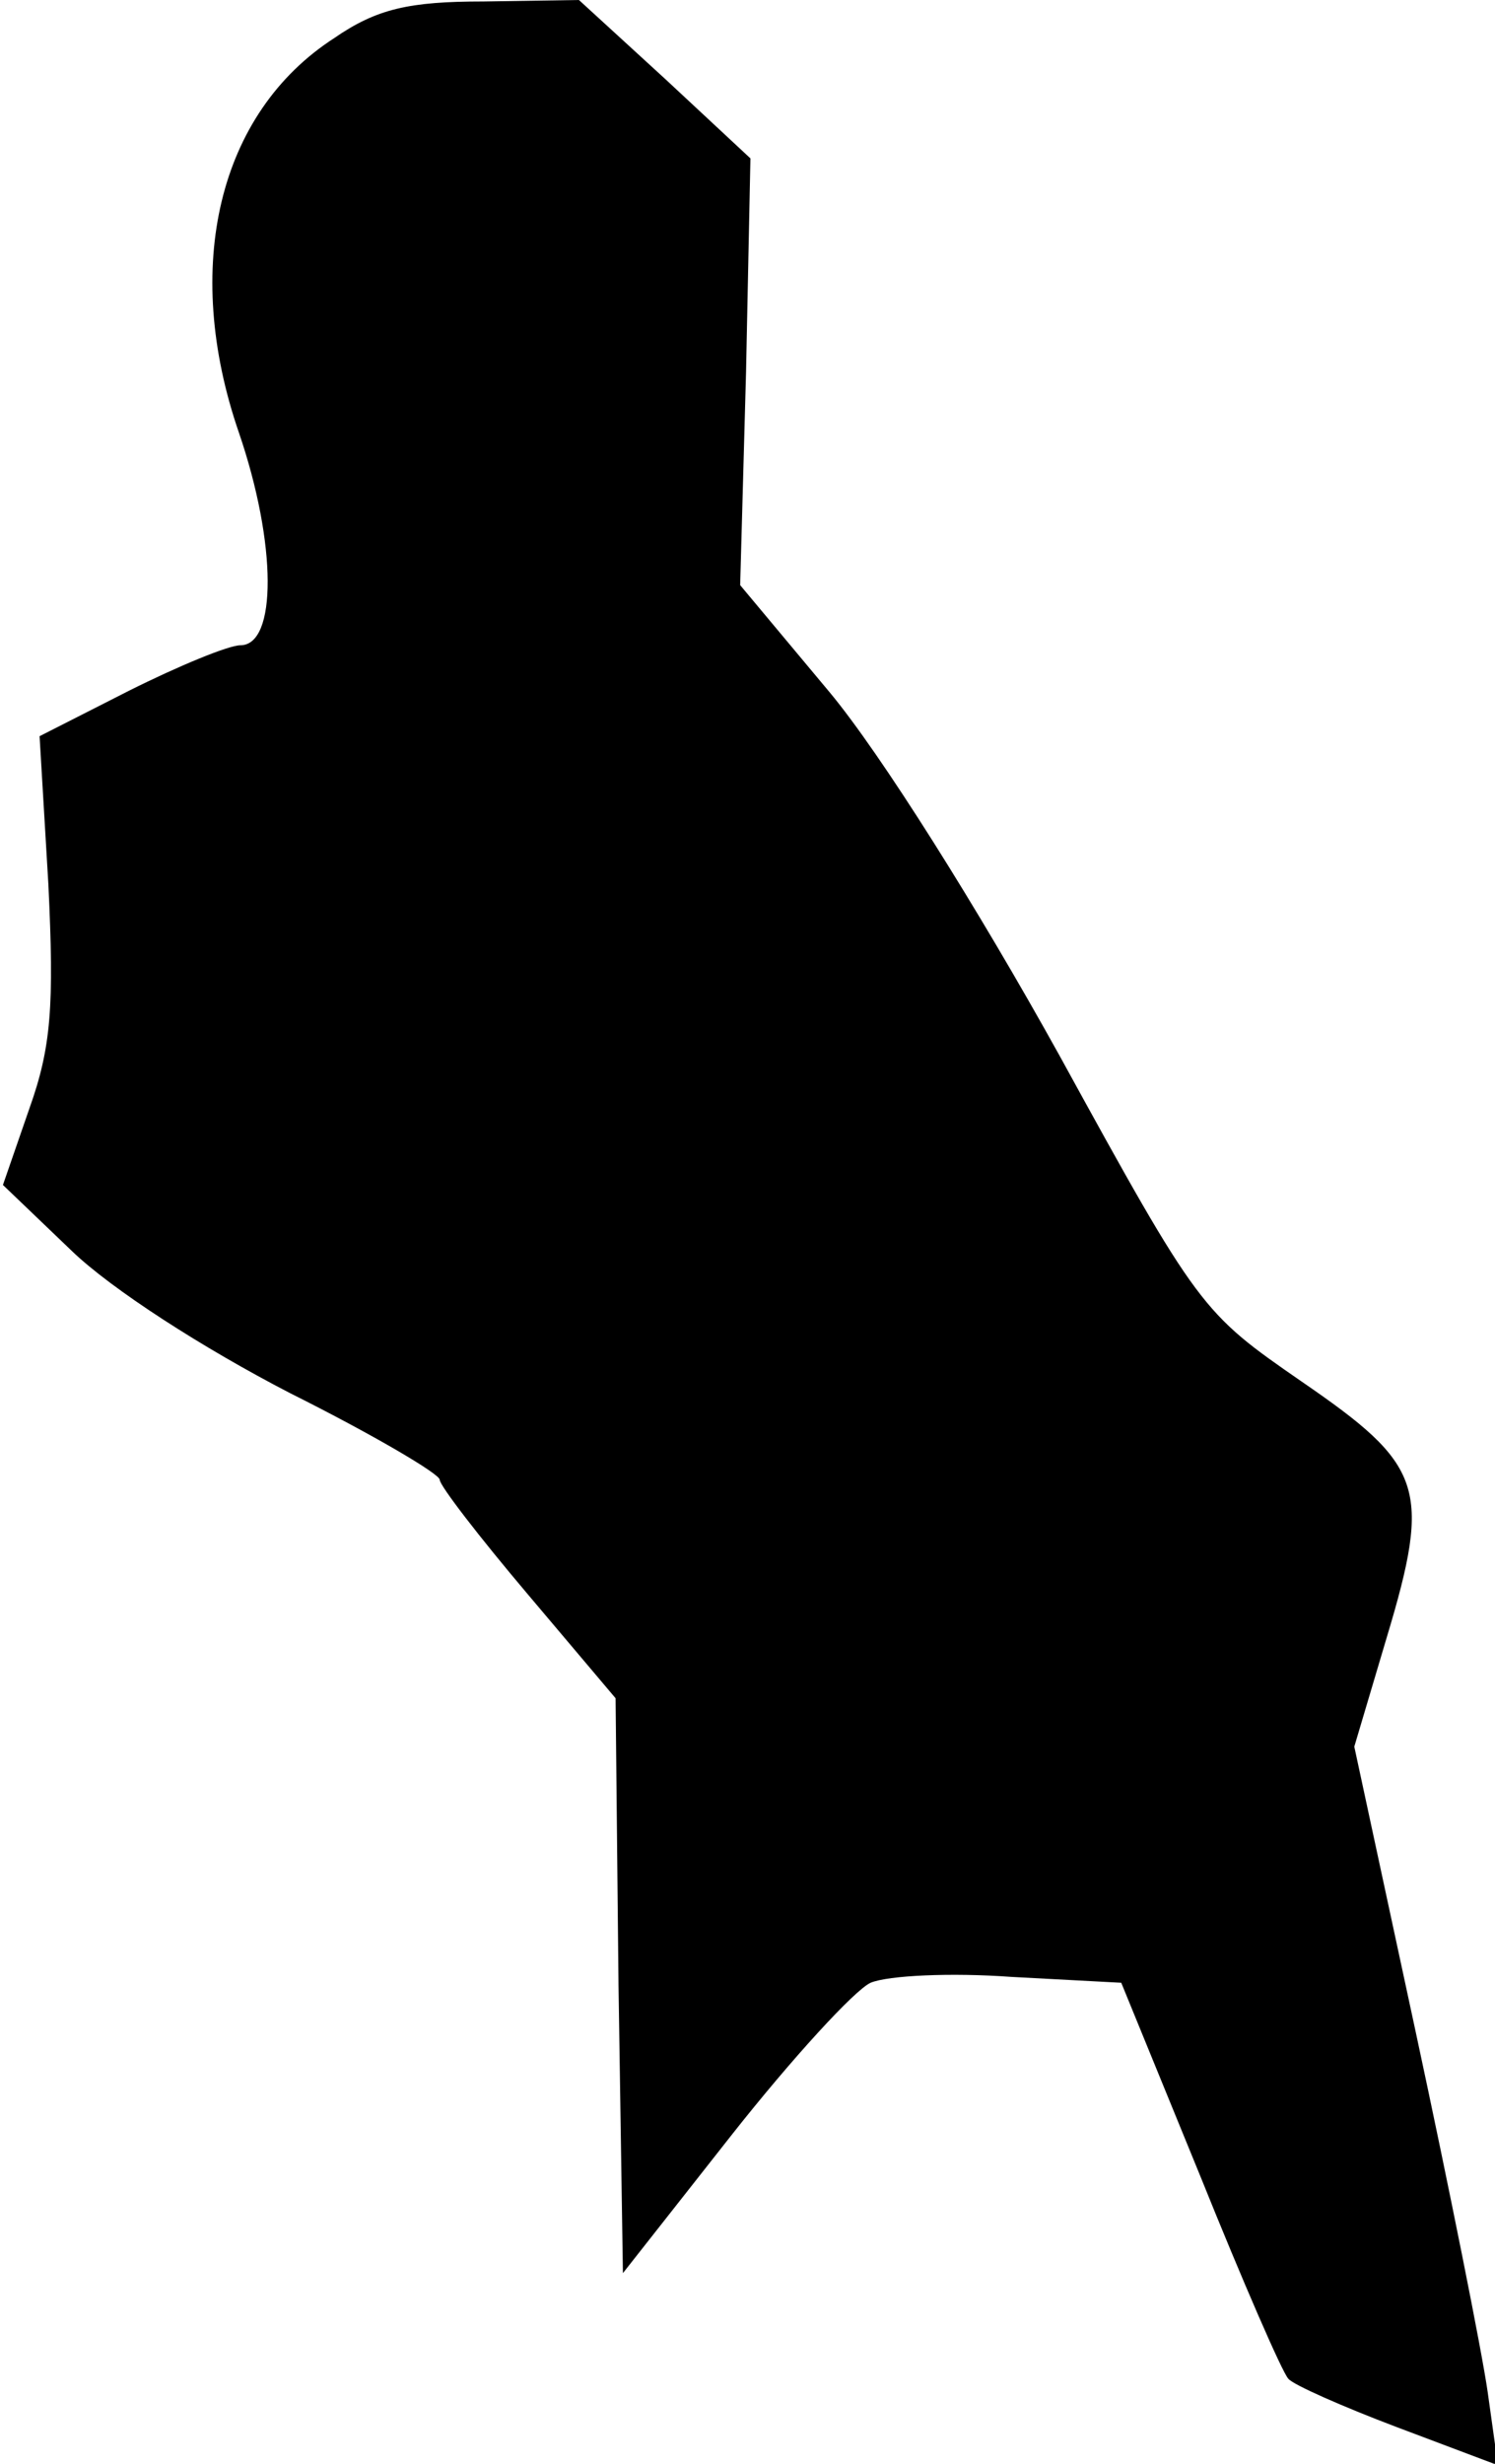 <?xml version="1.0" standalone="no"?>
<!DOCTYPE svg PUBLIC "-//W3C//DTD SVG 20010904//EN"
 "http://www.w3.org/TR/2001/REC-SVG-20010904/DTD/svg10.dtd">
<svg version="1.0" xmlns="http://www.w3.org/2000/svg"
 width="102pt" height="168pt" viewBox="0 0 102 168"
 preserveAspectRatio="xMidYMid meet">
<g transform="translate(0,168) scale(0.1,-0.1)"
fill="#000000" stroke="none">
<path fill="#000000" stroke="none" d="M228 1654 c-79 -51 -104 -156 -65 -269
26 -76 26 -145 1 -145 -8 0 -42 -14 -76 -31 l-61 -31 6 -101 c4 -83 2 -111
-13 -153 l-18 -52 47 -45 c27 -26 89 -66 149 -97 56 -28 102 -55 102 -59 0 -4
27 -39 60 -78 l60 -71 2 -196 3 -196 74 94 c41 52 84 99 95 104 12 5 55 7 96
4 l75 -4 54 -132 c29 -72 56 -134 60 -138 3 -4 37 -19 74 -33 l69 -26 -7 50
c-4 28 -26 138 -49 245 l-42 195 22 74 c31 103 25 118 -58 175 -68 47 -70 49
-165 222 -56 101 -122 206 -157 248 l-61 73 4 145 3 146 -58 54 -59 54 -65 -1
c-51 0 -73 -5 -102 -25z"/>
</g>
</svg>
